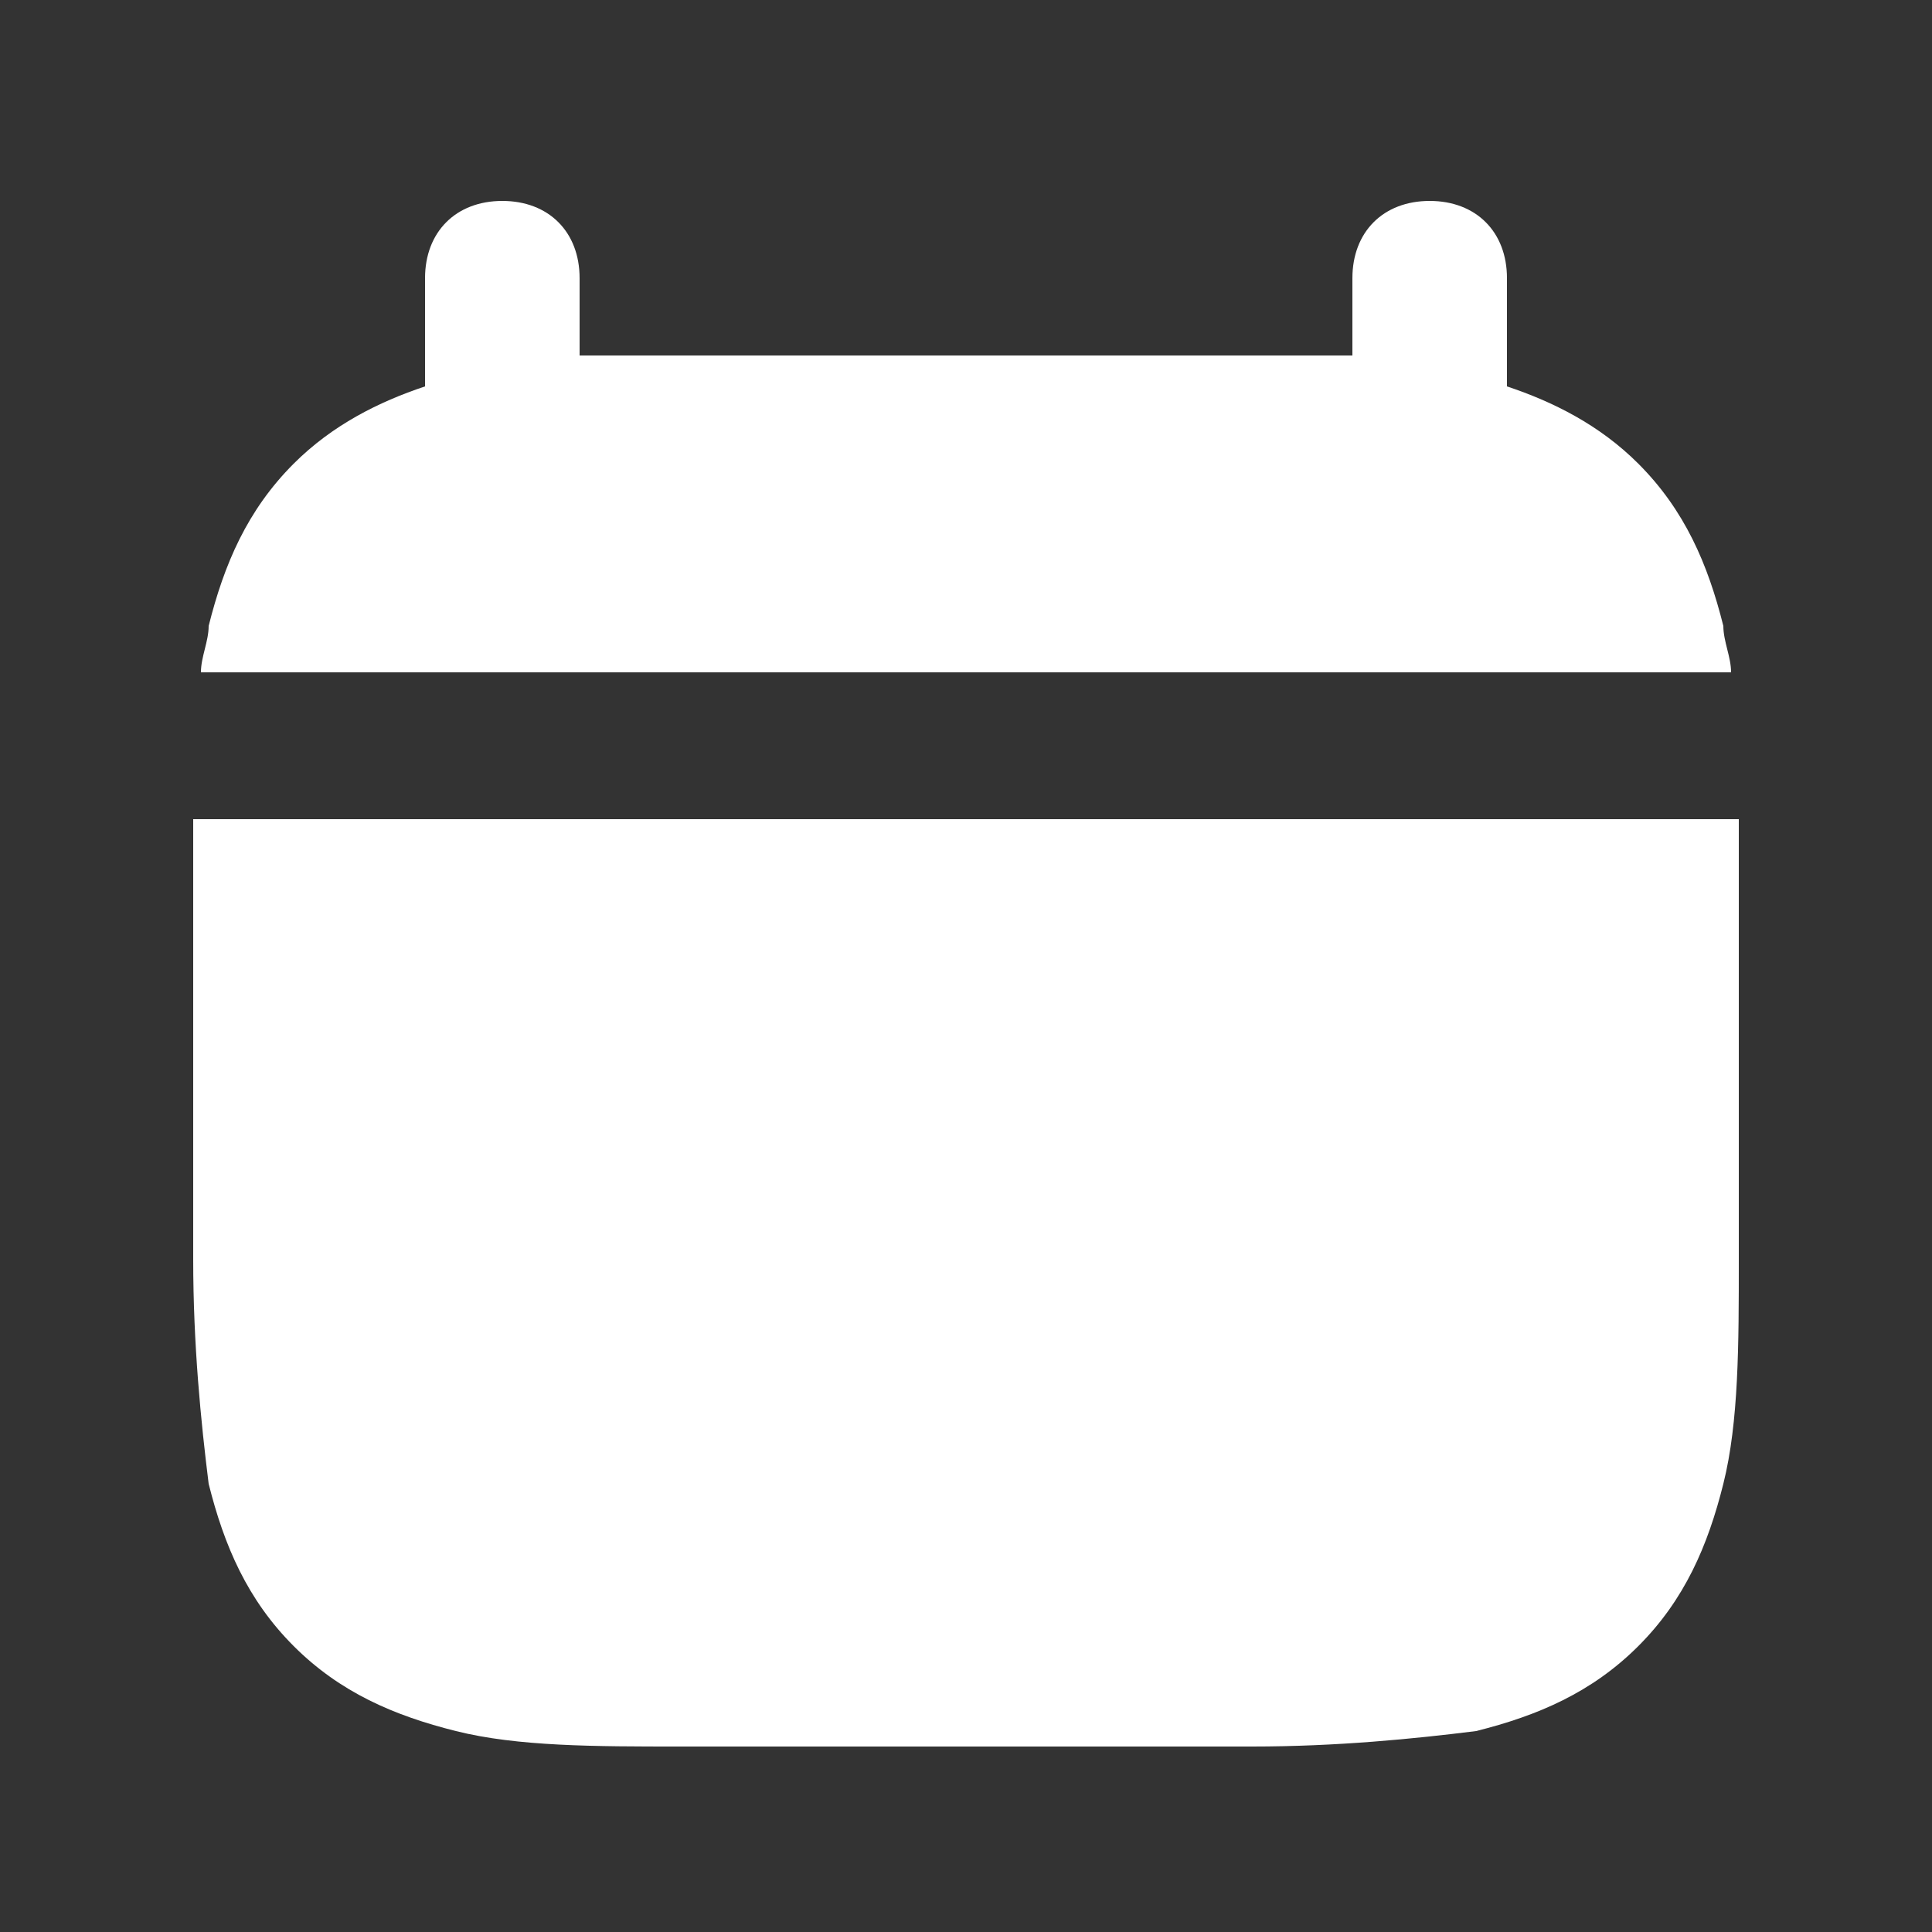 <?xml version="1.0" encoding="utf-8"?>
<!-- Generator: Adobe Illustrator 25.2.1, SVG Export Plug-In . SVG Version: 6.00 Build 0)  -->
<svg version="1.1" id="Layer_1" xmlns="http://www.w3.org/2000/svg" xmlns:xlink="http://www.w3.org/1999/xlink" x="0px" y="0px"
	 viewBox="0 0 25 25" style="enable-background:new 0 0 25 25;" xml:space="preserve">
<rect x="0" y="0" width="25" height="25" fill="#333333" stroke="none"/>
<style type="text/css">
	.st0{fill:#FFFFFF;}
</style>
<path class="st0" d="M2.5,10.6c0,0.1,0,0.2,0,0.3v5.4c0,1.1,0.1,2.1,0.2,2.9c0.2,0.8,0.5,1.5,1.1,2.1s1.3,0.9,2.1,1.1
	s1.8,0.2,2.9,0.2h7.4c1.1,0,2.1-0.1,2.9-0.2c0.8-0.2,1.5-0.5,2.1-1.1s0.9-1.3,1.1-2.1c0.2-0.8,0.2-1.8,0.2-2.9v-5.4
	c0-0.1,0-0.2,0-0.3C22.5,10.6,2.5,10.6,2.5,10.6z"/>
<path class="st0" d="M5.5,5V3.6c0-0.6,0.4-1,1-1s1,0.4,1,1v1c0.4,0,0.8,0,1.3,0h7.4c0.5,0,0.9,0,1.3,0v-1c0-0.6,0.4-1,1-1
	c0.6,0,1,0.4,1,1V5c0.6,0.2,1.2,0.5,1.7,1c0.6,0.6,0.9,1.3,1.1,2.1c0,0.2,0.1,0.4,0.1,0.6H2.6c0-0.2,0.1-0.4,0.1-0.6
	C2.9,7.3,3.2,6.6,3.8,6C4.3,5.5,4.9,5.2,5.5,5z"/>
</svg>
